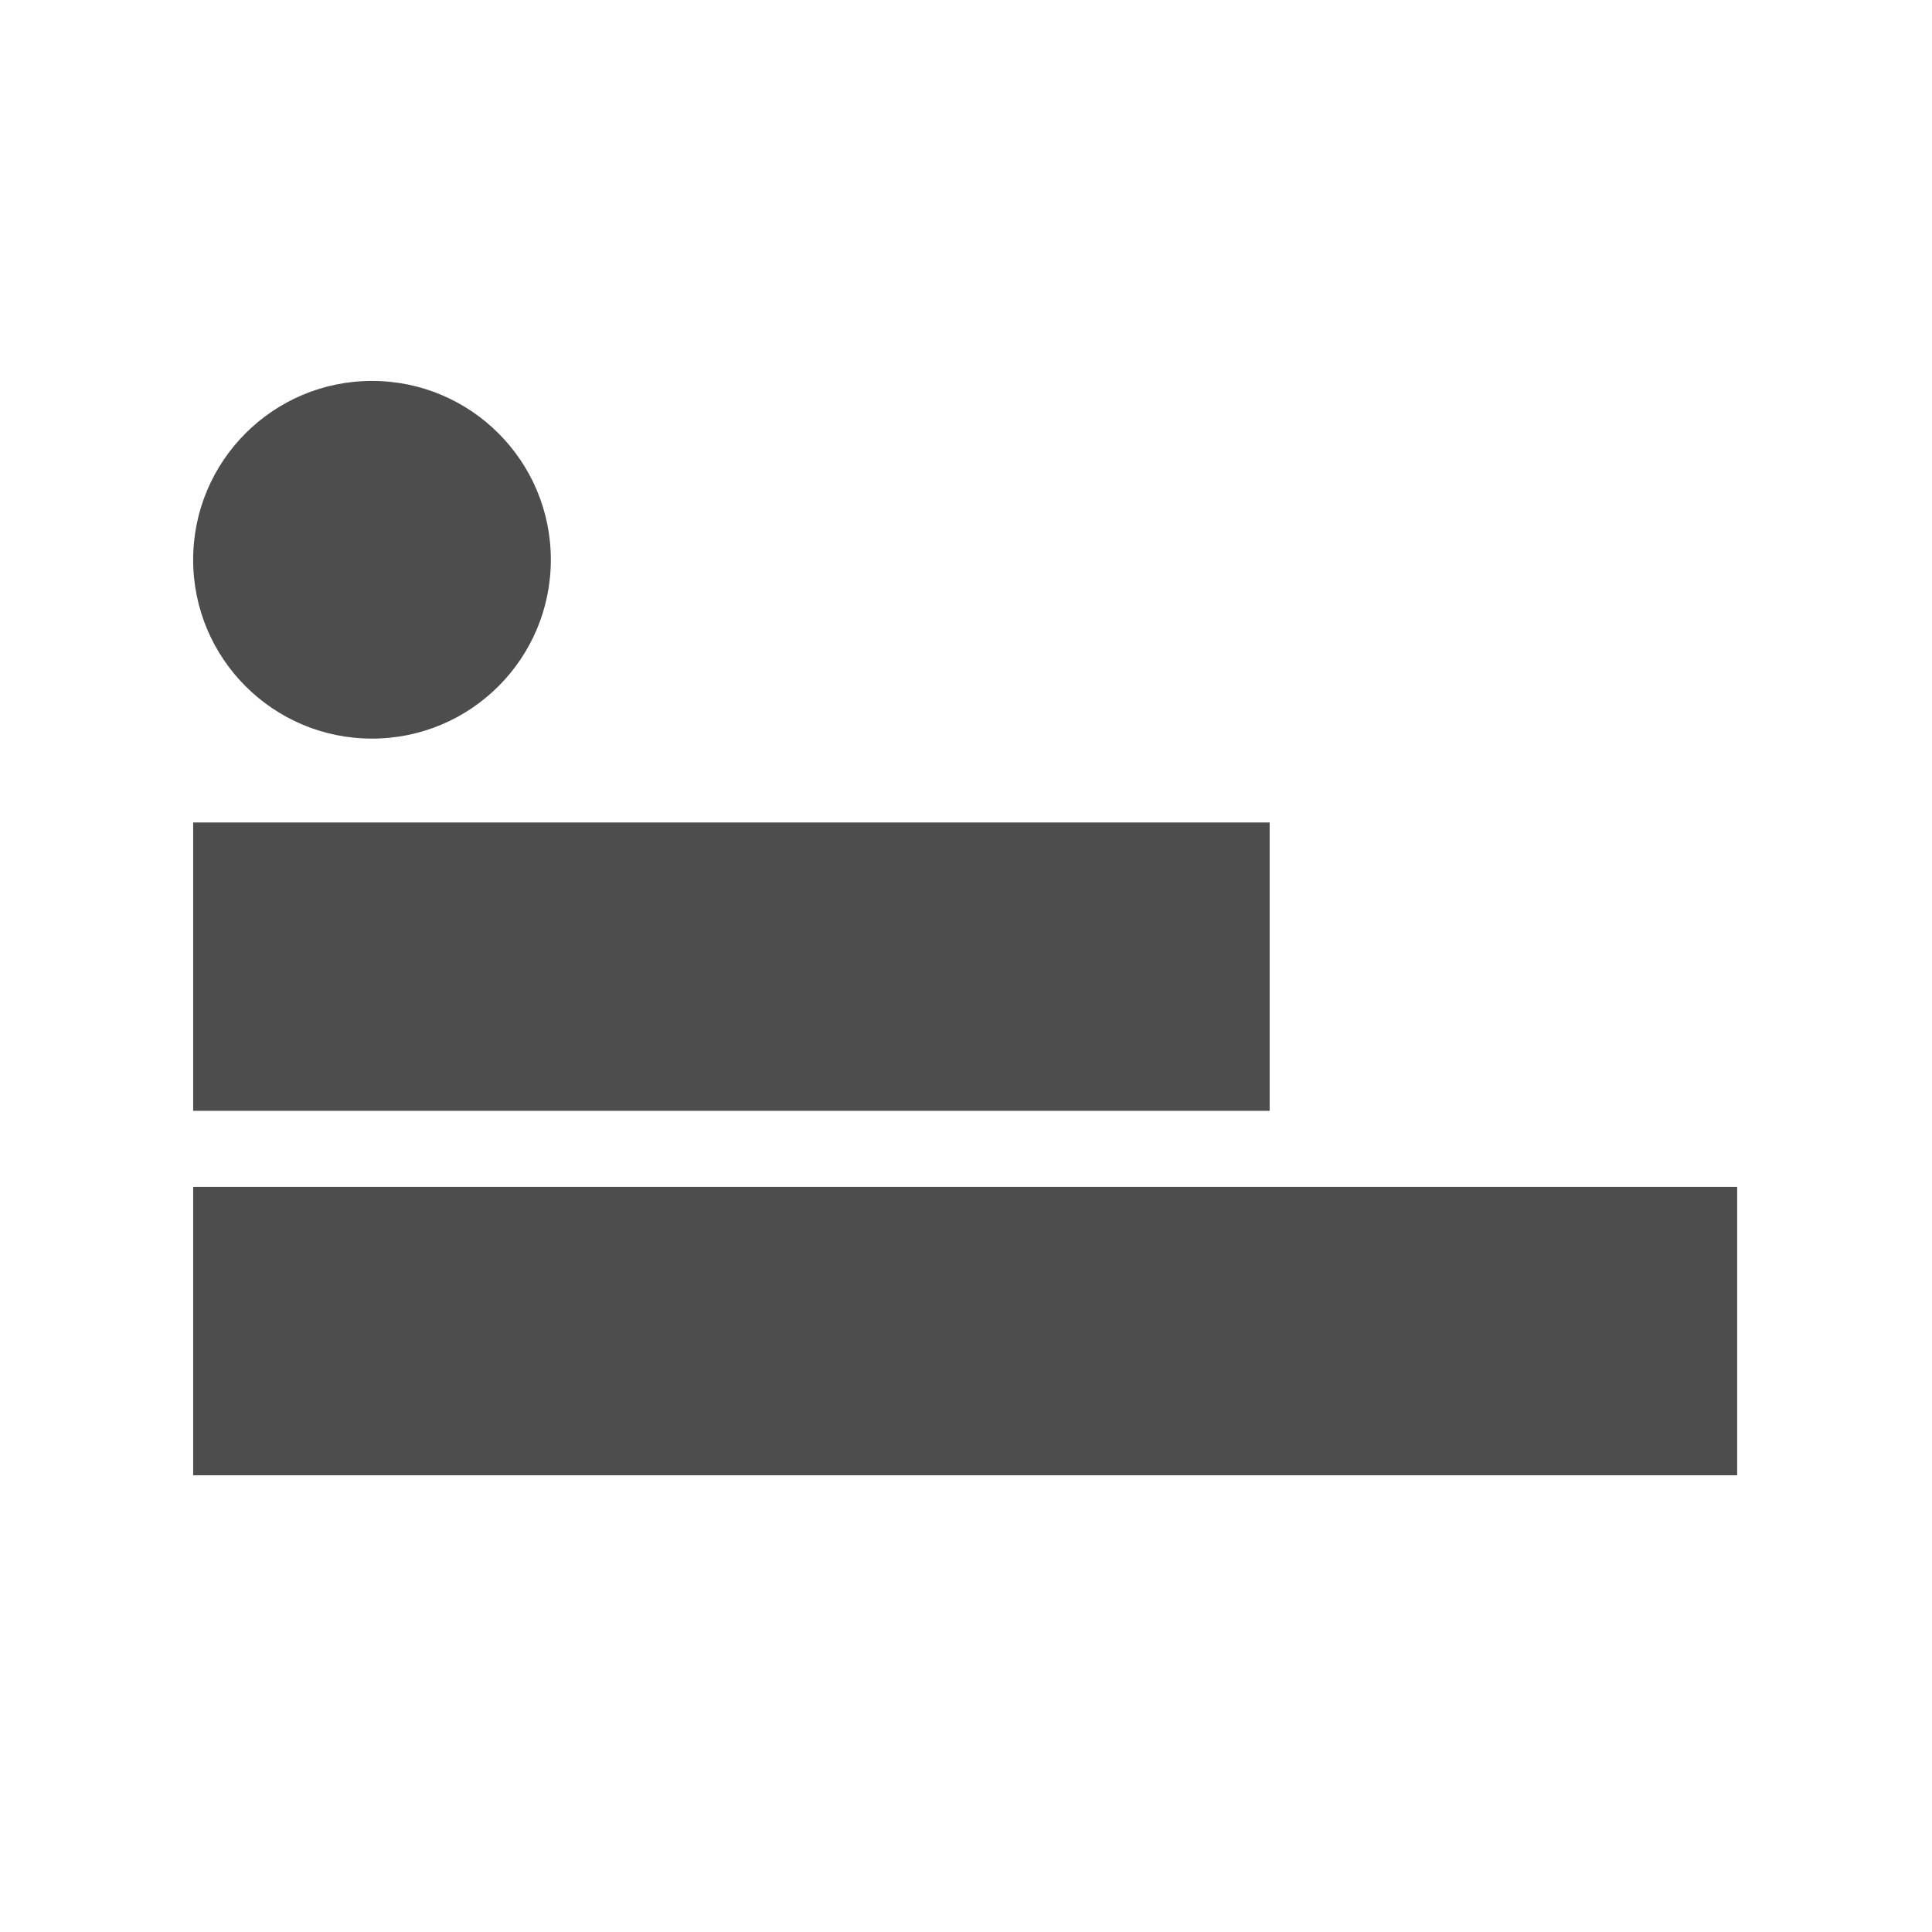 <?xml version="1.0" encoding="utf-8"?>
<!-- Generator: Adobe Illustrator 27.2.0, SVG Export Plug-In . SVG Version: 6.00 Build 0)  -->
<svg version="1.1" xmlns="http://www.w3.org/2000/svg" xmlns:xlink="http://www.w3.org/1999/xlink" x="0px" y="0px"
	 viewBox="0 0 566.93 566.93" style="enable-background:new 0 0 566.93 566.93;" xml:space="preserve">
<style type="text/css">
	.st0{display:none;}
	.st1{fill:#4D4D4D;}
</style>
<g id="图层_2">
	<circle class="st1" cx="109.16" cy="164.26" r="52.48"/>
	<rect x="56.68" y="348.3" class="st1" width="453.08" height="84.61"/>
	<rect x="56.68" y="241.35" class="st1" width="315.89" height="84.61"/>
</g>
</svg>
